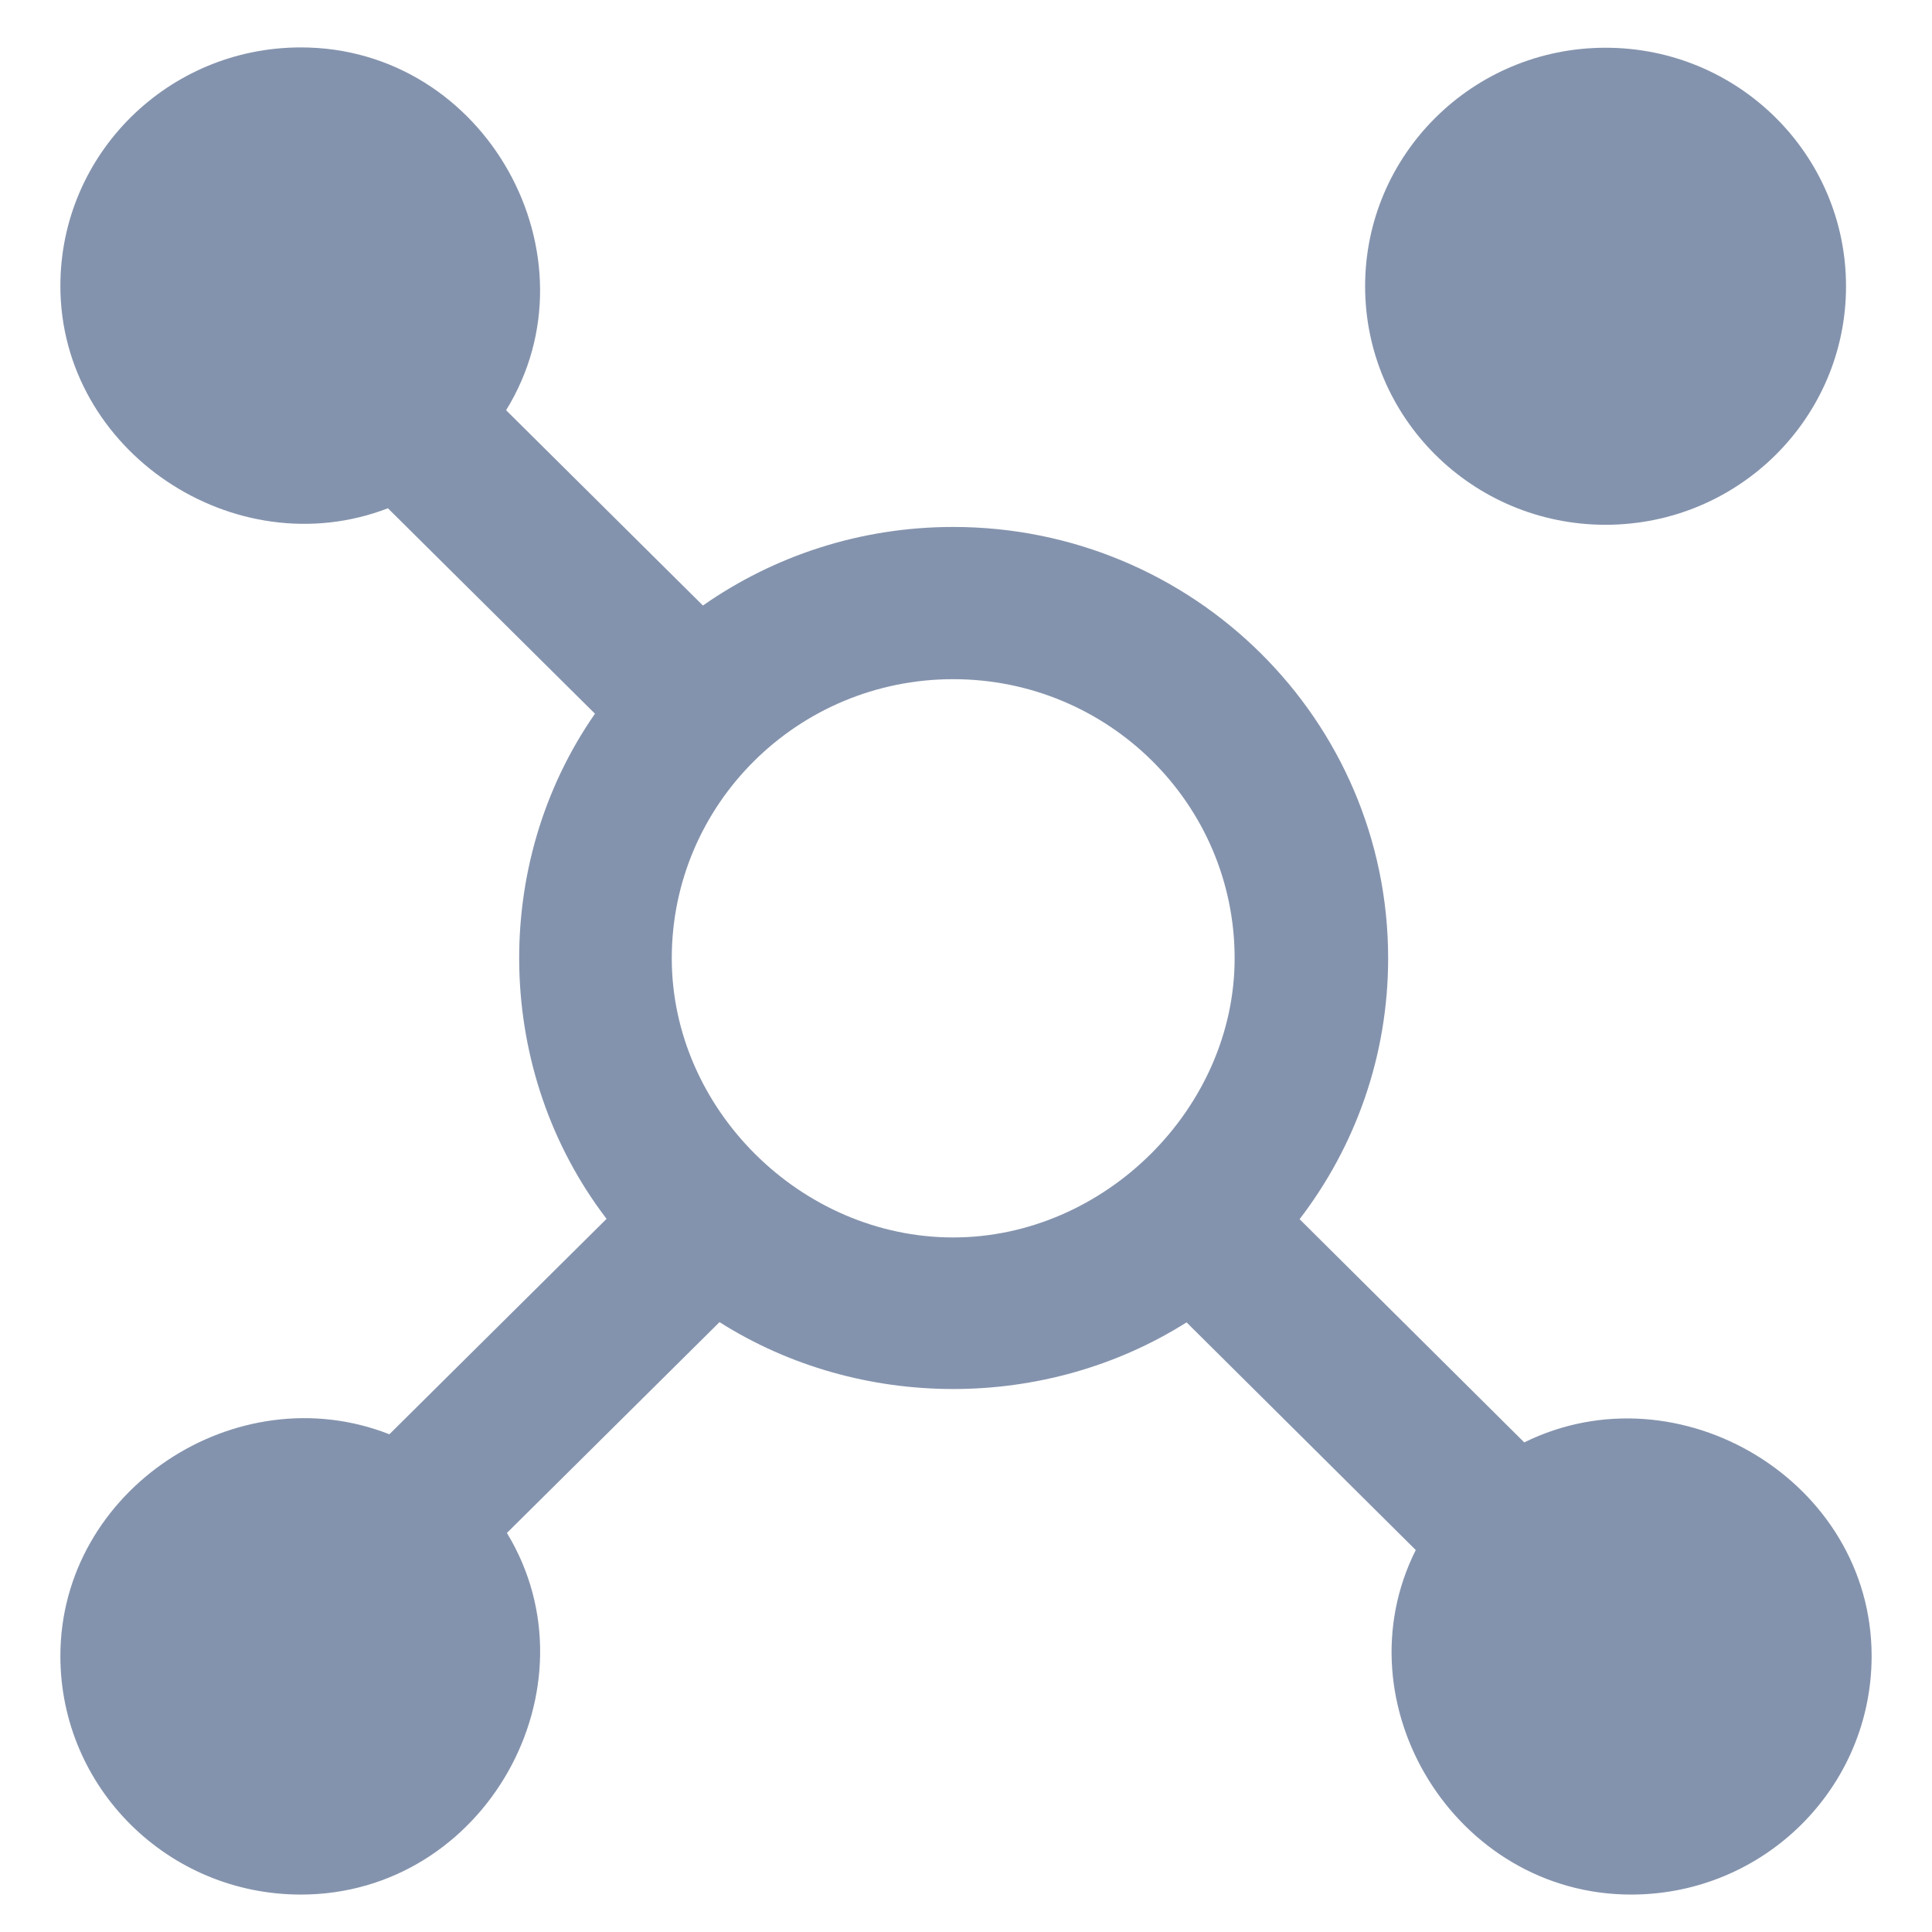 <svg width="24" height="24" viewBox="0 0 24 24" fill="none" xmlns="http://www.w3.org/2000/svg">
<g clip-path="url(#clip0_2_5)">
<path d="M16.958 3.556C16.958 1.92 18.295 0.593 19.945 0.593C21.595 0.593 22.932 1.92 22.932 3.556C22.932 5.193 21.595 6.519 19.945 6.519C18.295 6.519 16.958 5.193 16.958 3.556Z" fill="#8493AD"/>
<path fill-rule="evenodd" clip-rule="evenodd" d="M3.737 0.589C2.087 0.589 0.75 1.915 0.75 3.552C0.75 5.608 2.919 7.046 4.819 6.314L7.391 8.866C6.084 10.745 6.143 13.321 7.535 15.141L4.837 17.817C2.935 17.07 0.75 18.508 0.75 20.572C0.75 22.209 2.087 23.535 3.737 23.535C6.033 23.535 7.458 20.952 6.297 19.043L8.938 16.424C10.686 17.531 12.99 17.532 14.74 16.427L17.587 19.255C16.631 21.161 18.074 23.535 20.263 23.535C21.913 23.535 23.25 22.209 23.25 20.572C23.25 18.402 20.857 16.97 18.935 17.918L16.144 15.145C16.834 14.245 17.244 13.122 17.244 11.904C17.244 8.945 14.825 6.546 11.841 6.546C10.684 6.546 9.611 6.907 8.732 7.522L6.287 5.096C7.464 3.189 6.041 0.589 3.737 0.589ZM11.841 15.372C13.726 15.372 15.337 13.761 15.337 11.904C15.337 9.99 13.772 8.437 11.841 8.437C9.91 8.437 8.345 9.99 8.345 11.904C8.345 13.774 9.949 15.372 11.841 15.372Z" fill="#8493AD"/>
</g>
<defs>
<clipPath id="clip0_2_5">
<rect width="24" height="24" fill="white"/>
</clipPath>
</defs>
</svg>

